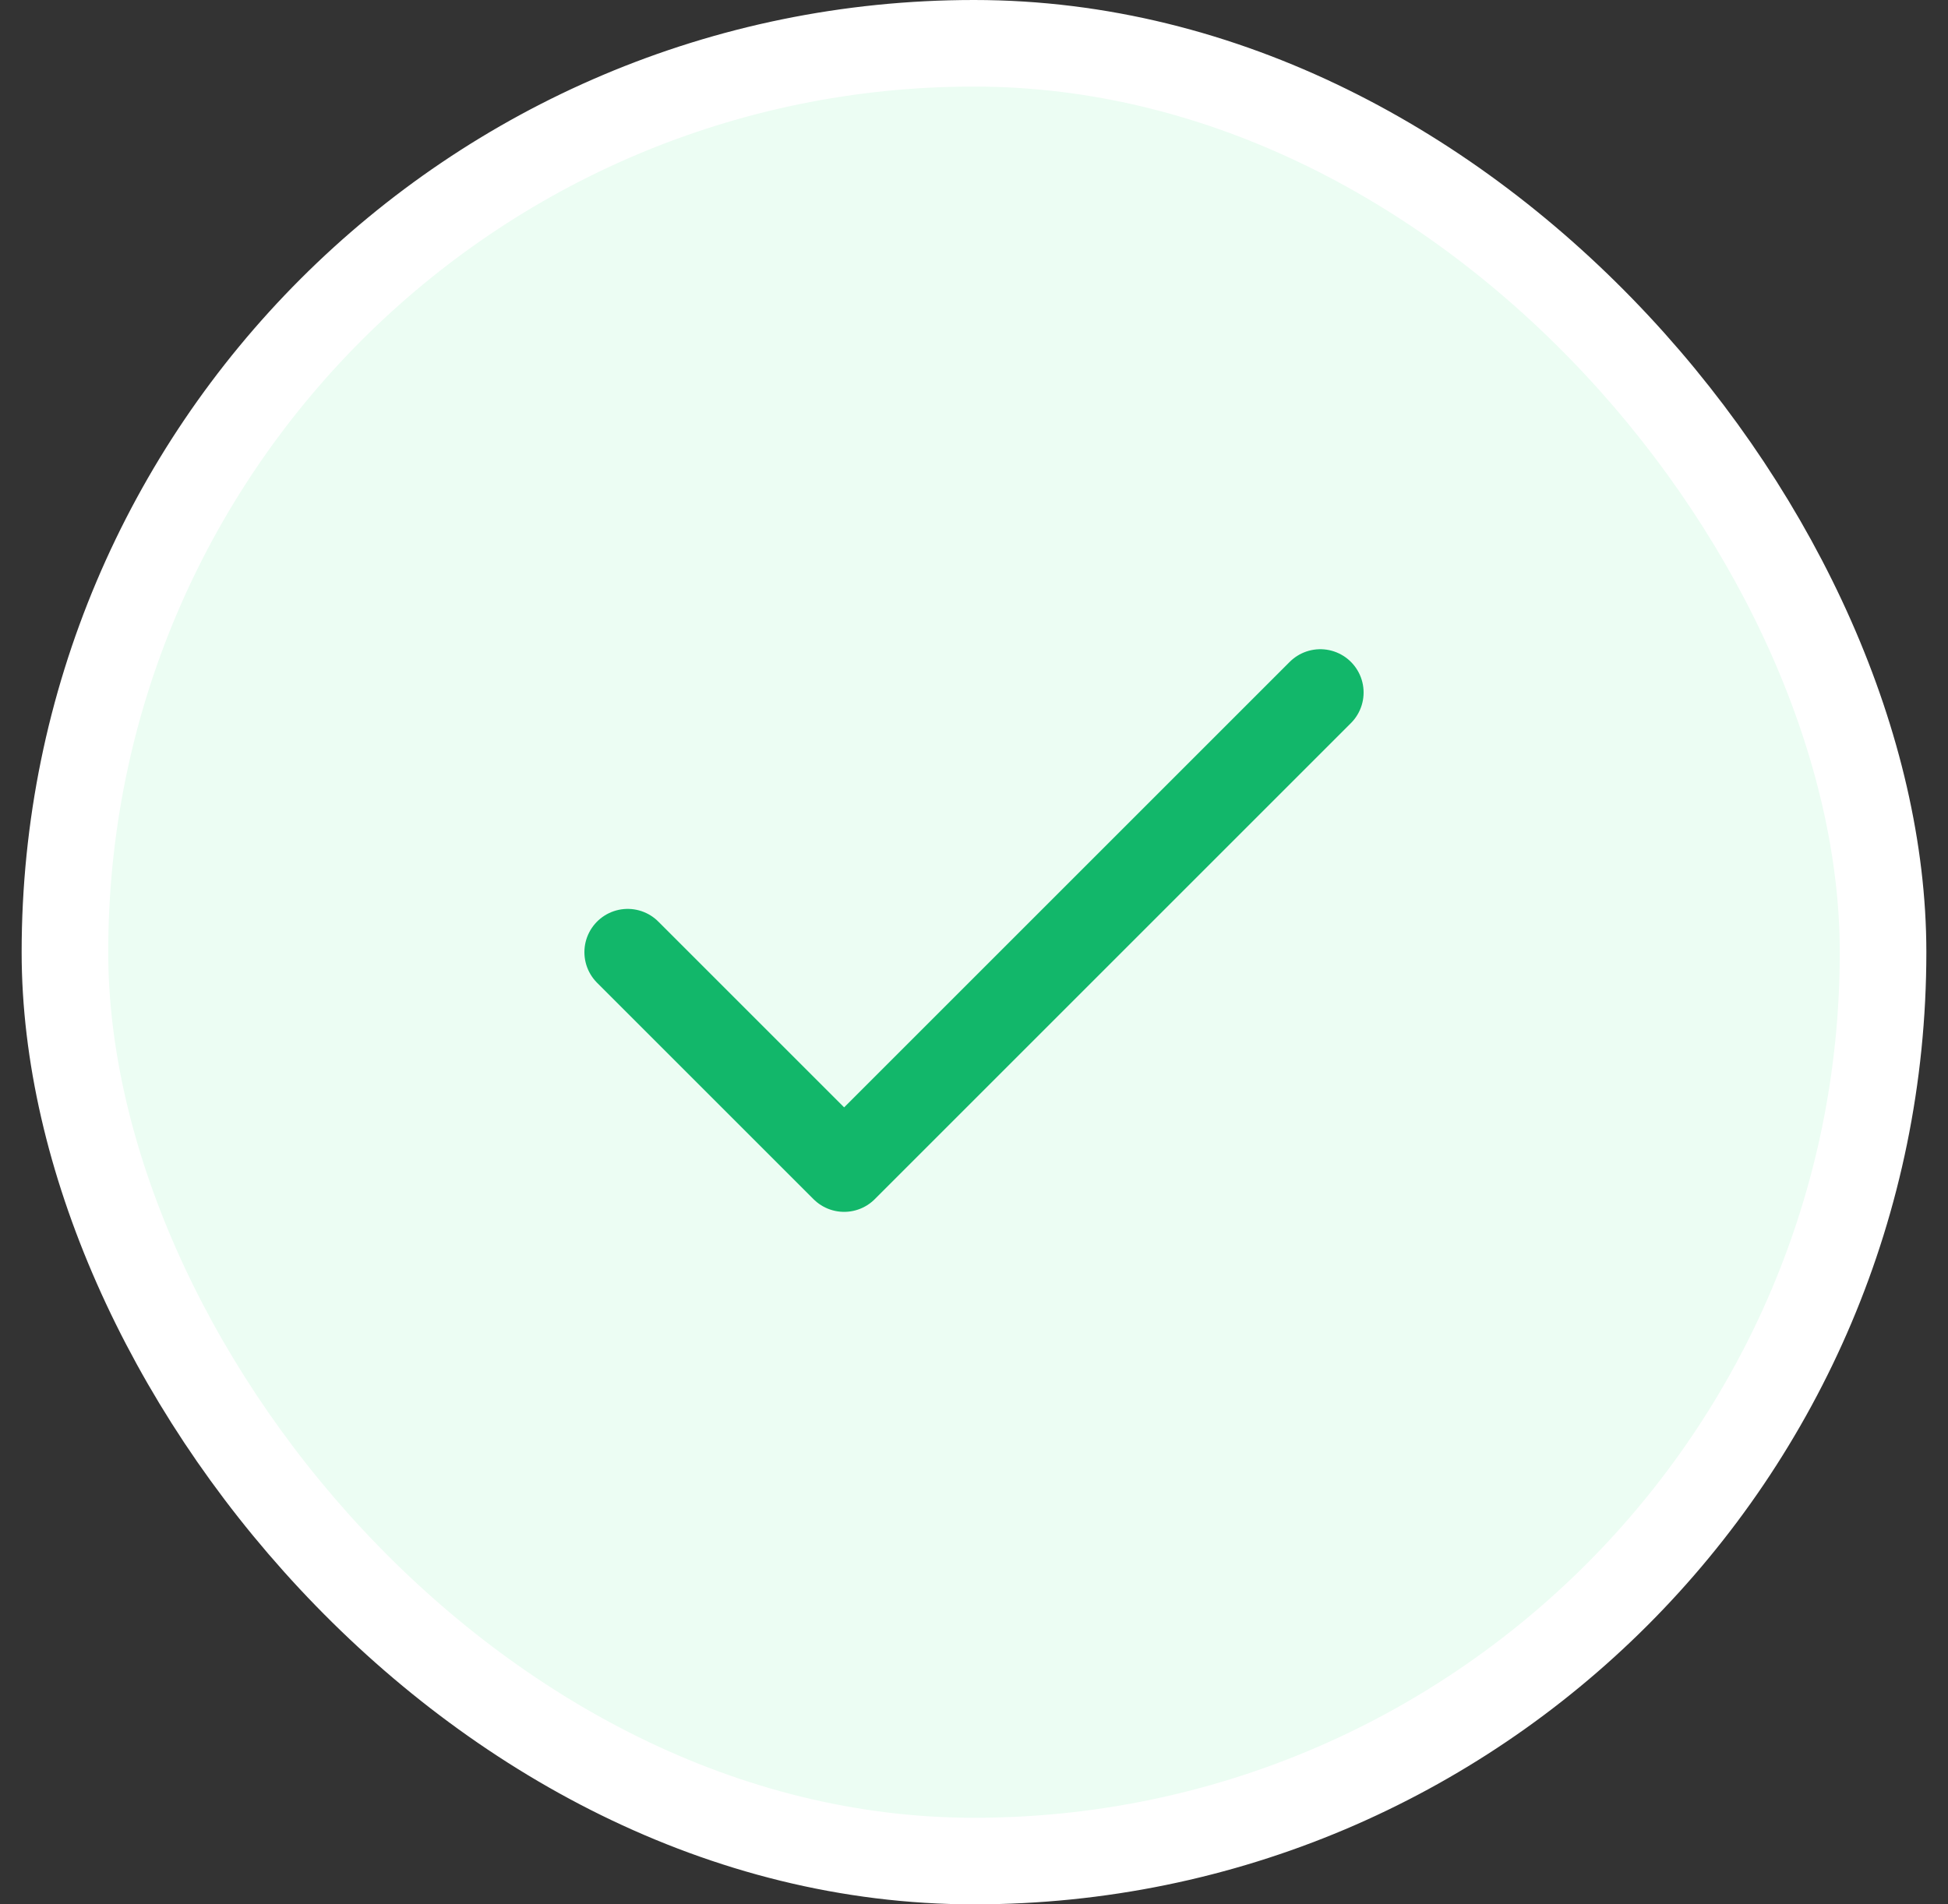<svg width="45" height="44" fill="none" xmlns="http://www.w3.org/2000/svg"><rect width="100%" height="100%" fill="#333333" stroke="none"/><rect x="1.5" y="1" width="42" height="42" rx="21" fill="#ECFDF3"/><path d="m30.5 16-11 11-5-5" stroke="#12B76A" stroke-width="2" stroke-linecap="round" stroke-linejoin="round"/><rect x="1.5" y="1" width="42" height="42" rx="21" stroke="#fff" stroke-width="2"/></svg>